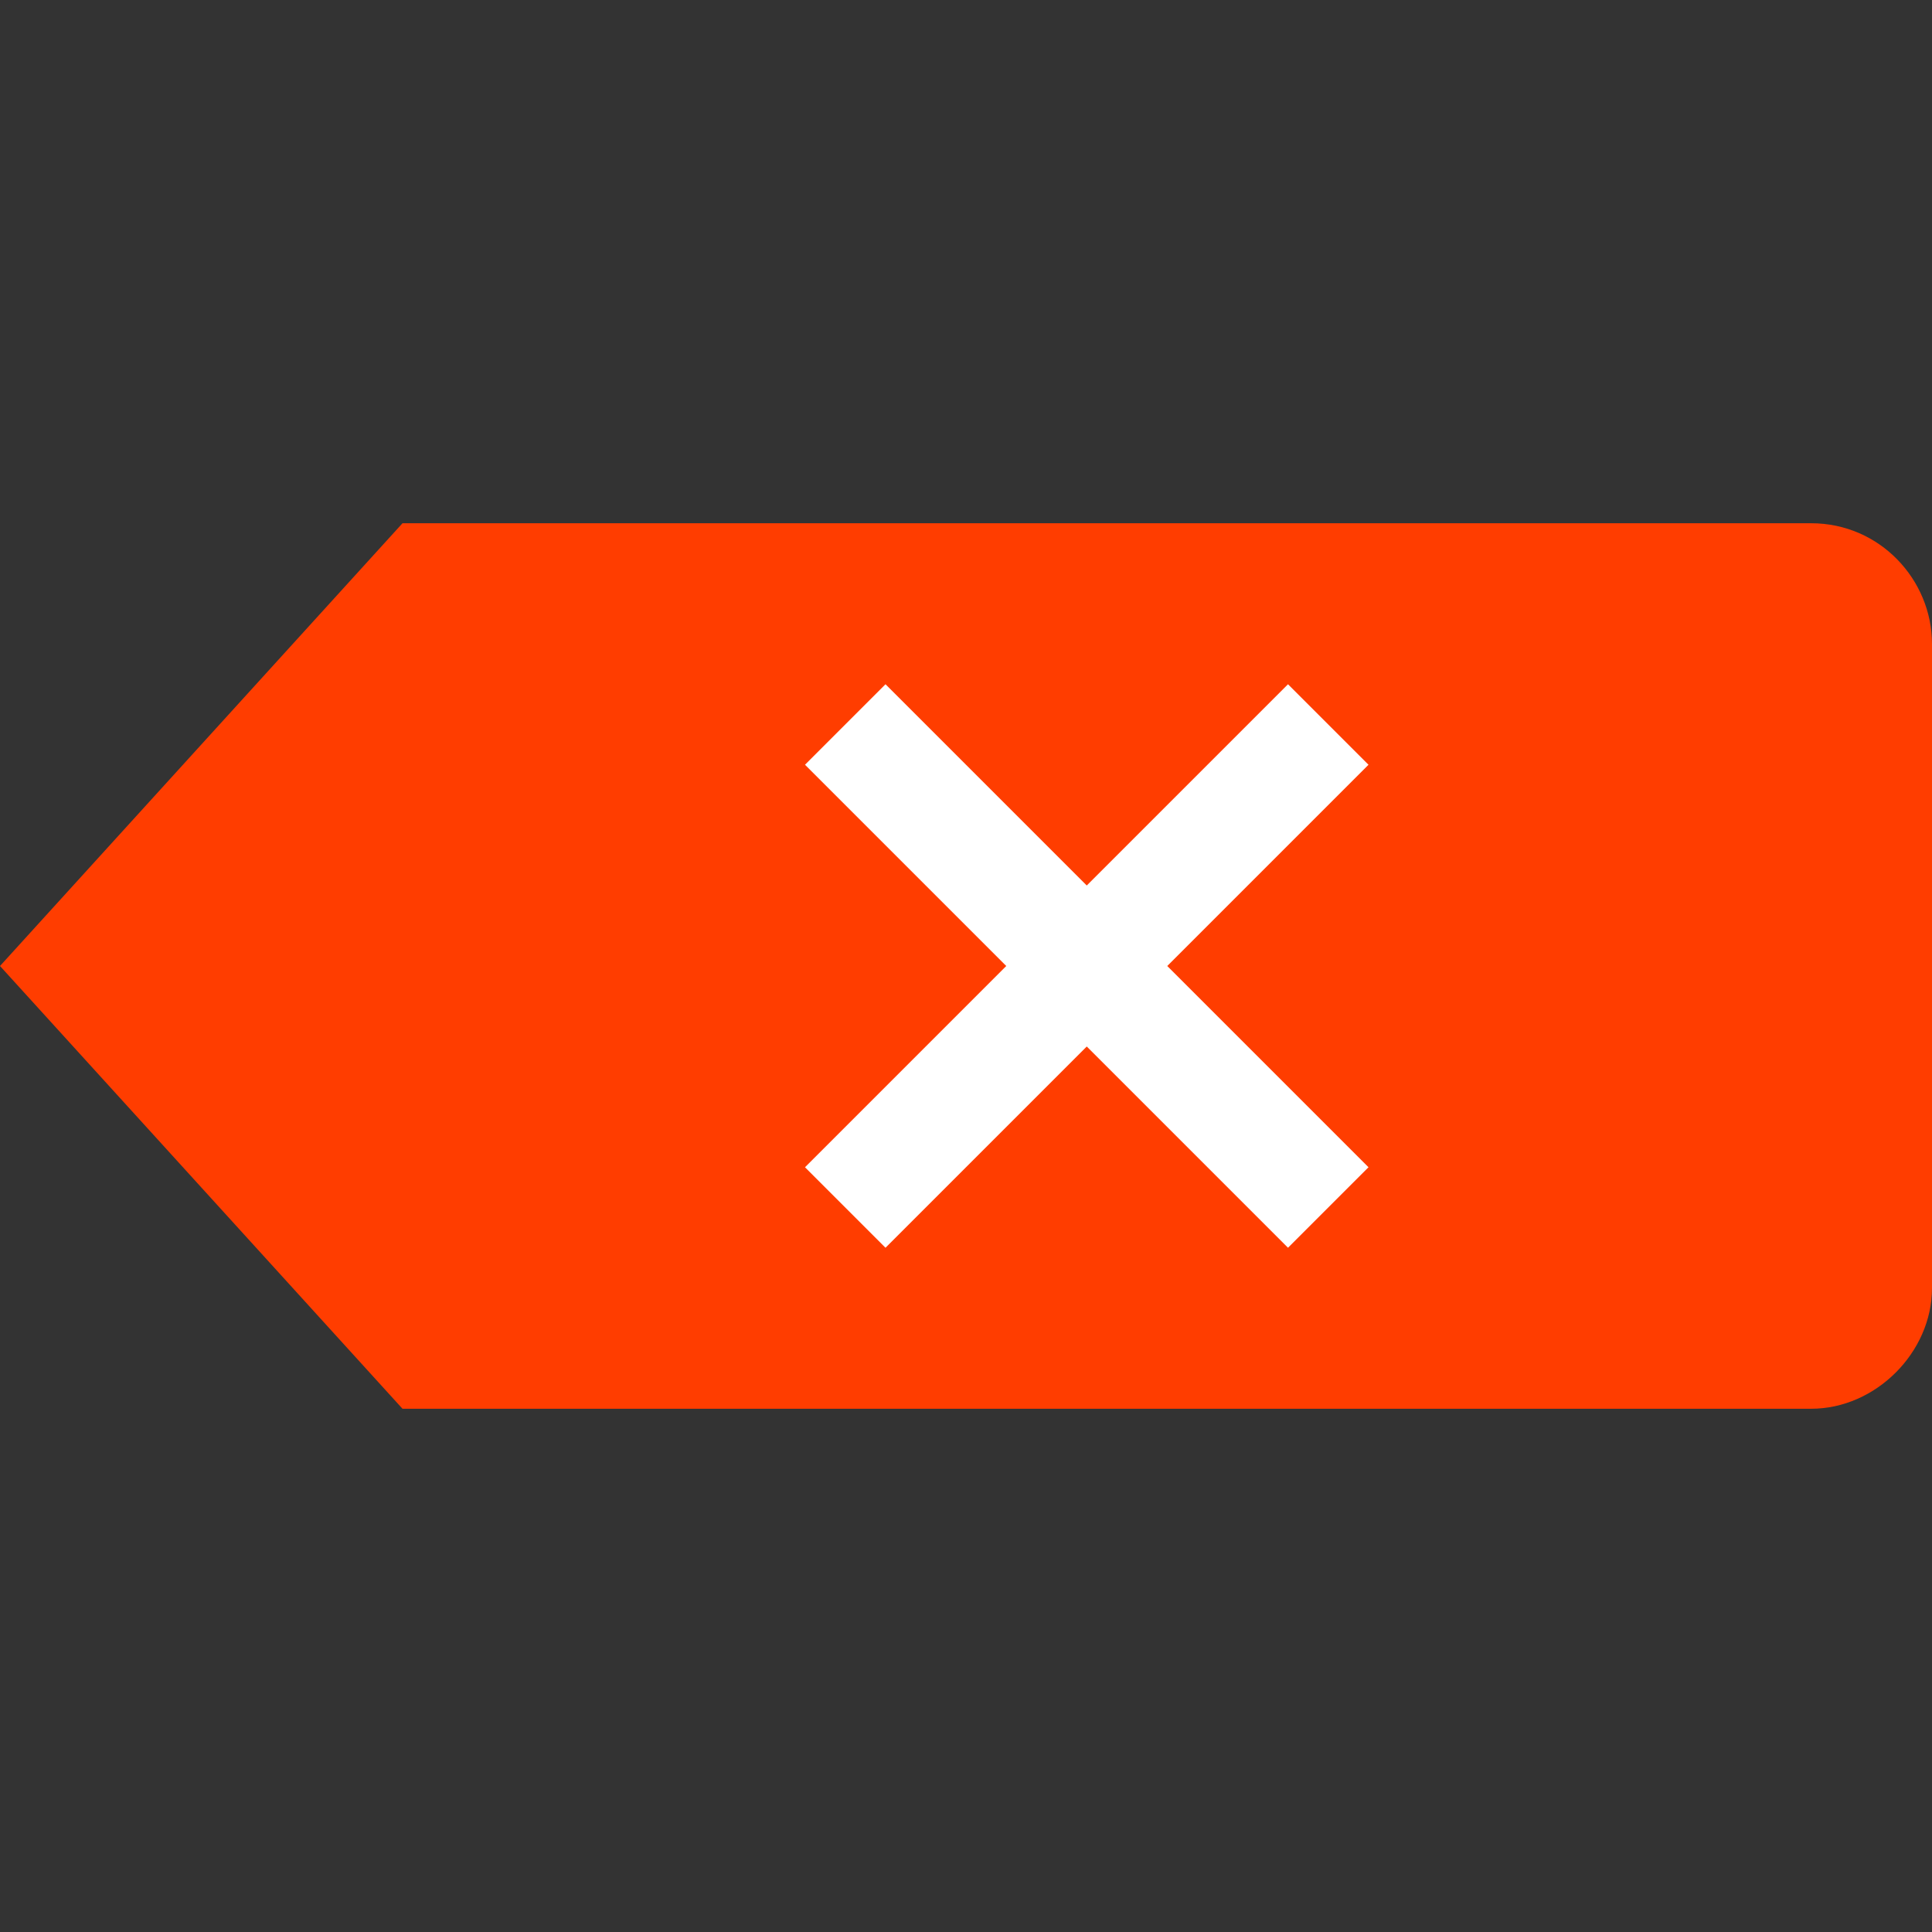 <svg xmlns="http://www.w3.org/2000/svg" width="500" height="500" viewBox="0 0 48 48"><rect x="0" y="0" width="48" height="48" fill="#333333" stroke="none"/><path fill="#FF3D00" d="M45,35H10L0,24l10-11h35c1.7,0,3,1.4,3,3V32C48,33.6,46.6,35,45,35z"/><path fill="#FFF" d="M34 19L32 17 27 22 22 17 20 19 25 24 20 29 22 31 27 26 32 31 34 29 29 24z"/></svg>